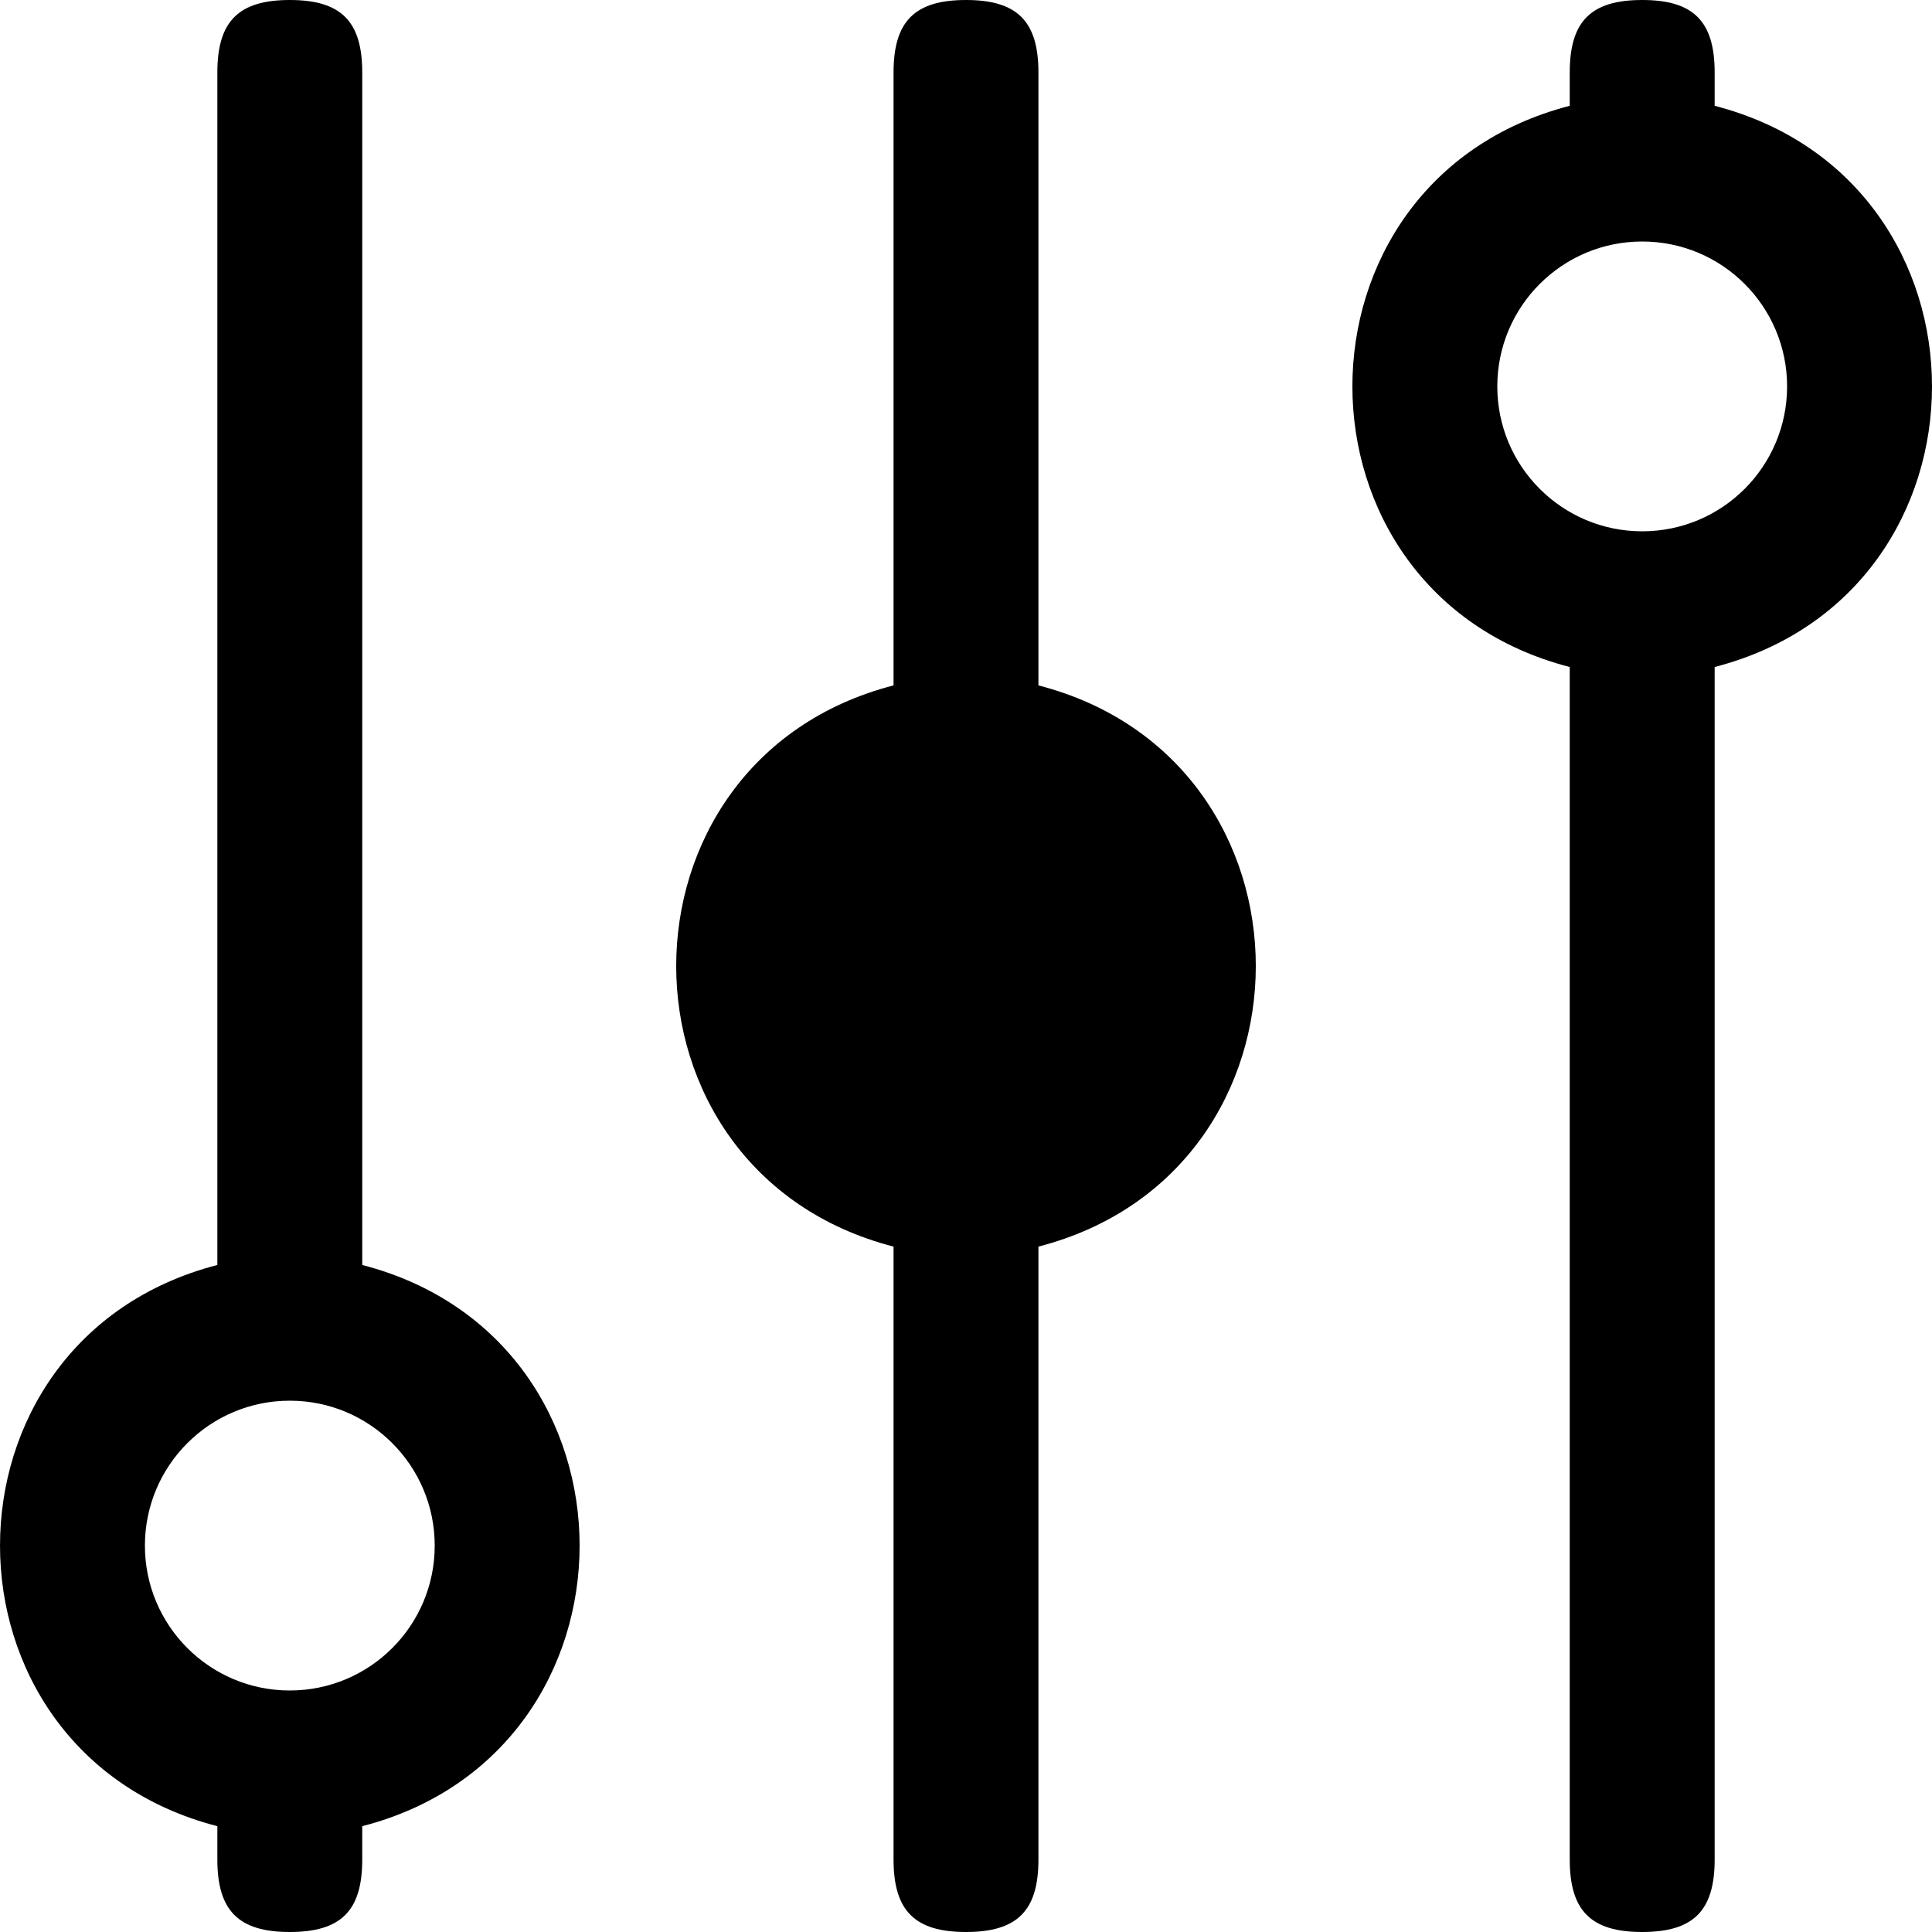 <!--<svg t="1594632928817" class="icon" viewBox="0 0 1055 1024" version="1.1" xmlns="http://www.w3.org/2000/svg" p-id="7843" width="32" height="32"><path d="M360.85225 320.724528H99.576197L26.157329 41.613933 83.525109 26.454572l62.123657 234.82148h215.203484v59.448476zM952.959071 320.724528h-261.276052v-59.448476h215.500726L969.01016 26.454572l57.367779 15.159361-73.418868 279.110595zM83.525109 1024l-57.36778-15.159361 73.418868-279.110595h261.276053v59.448476H145.648766l-62.123657 234.82148zM969.01016 1024l-61.826415-234.82148h-215.500726v-59.448476h261.276052l73.418868 279.110595-57.367779 15.159361zM0 521.363135h241.658055v59.448476H0zM813.552395 521.363135h241.955297v59.448476h-241.955297z" p-id="7844"></path><path d="M534.739042 193.207547m-193.207547 0a193.207547 193.207547 0 1 0 386.415094 0 193.207547 193.207547 0 1 0-386.415094 0Z" p-id="7845"></path><path d="M206.583454 554.654282a370.958491 326.074891 90 1 0 652.149783 0 370.958491 326.074891 90 1 0-652.149783 0Z" p-id="7846"></path></svg>-->
<svg t="1594633021649" class="icon" viewBox="0 0 1024 1024" version="1.1" xmlns="http://www.w3.org/2000/svg" p-id="7983" width="32" height="32"><path d="M473.6 985.605c0 27.142 11.251 38.395 38.395 38.395 27.16 0 38.397-11.253 38.397-38.395V660.722c153.614-39.654 153.614-257.776 0-297.445V38.411C550.389 11.253 539.153 0 511.993 0c-27.144 0-38.395 11.253-38.395 38.411v324.867c-153.599 39.668-153.599 257.791 0 297.445l0.002 324.883zM191.994 670.472c153.614 39.67 153.614 257.793 0 297.445v17.687c0 27.142-11.235 38.395-38.393 38.395-27.146 0-38.397-11.253-38.397-38.395v-17.687c-153.597-39.652-153.597-257.775 0-297.445V38.411C115.202 11.253 126.453 0 153.601 0c27.16 0 38.393 11.253 38.393 38.411v632.061z m38.413 148.731c0-42.414-34.394-76.808-76.806-76.808-42.415 0-76.793 34.394-76.793 76.808S111.185 895.993 153.601 895.993c42.412 0 76.806-34.376 76.806-76.79zM870.406 281.604c-42.428 0-76.806-34.378-76.806-76.791 0-42.428 34.378-76.806 76.806-76.806 42.412 0 76.791 34.378 76.791 76.806-0.002 42.414-34.38 76.791-76.791 76.791z m38.397-243.193C908.803 11.253 897.548 0 870.406 0c-27.16 0-38.411 11.253-38.411 38.411v17.67c-153.599 39.668-153.599 257.791 0 297.445v632.077c0 27.142 11.251 38.395 38.411 38.395 27.142 0 38.397-11.253 38.397-38.395V353.526c153.597-39.654 153.597-257.776 0-297.445v-17.67z"  p-id="7984"></path></svg>
